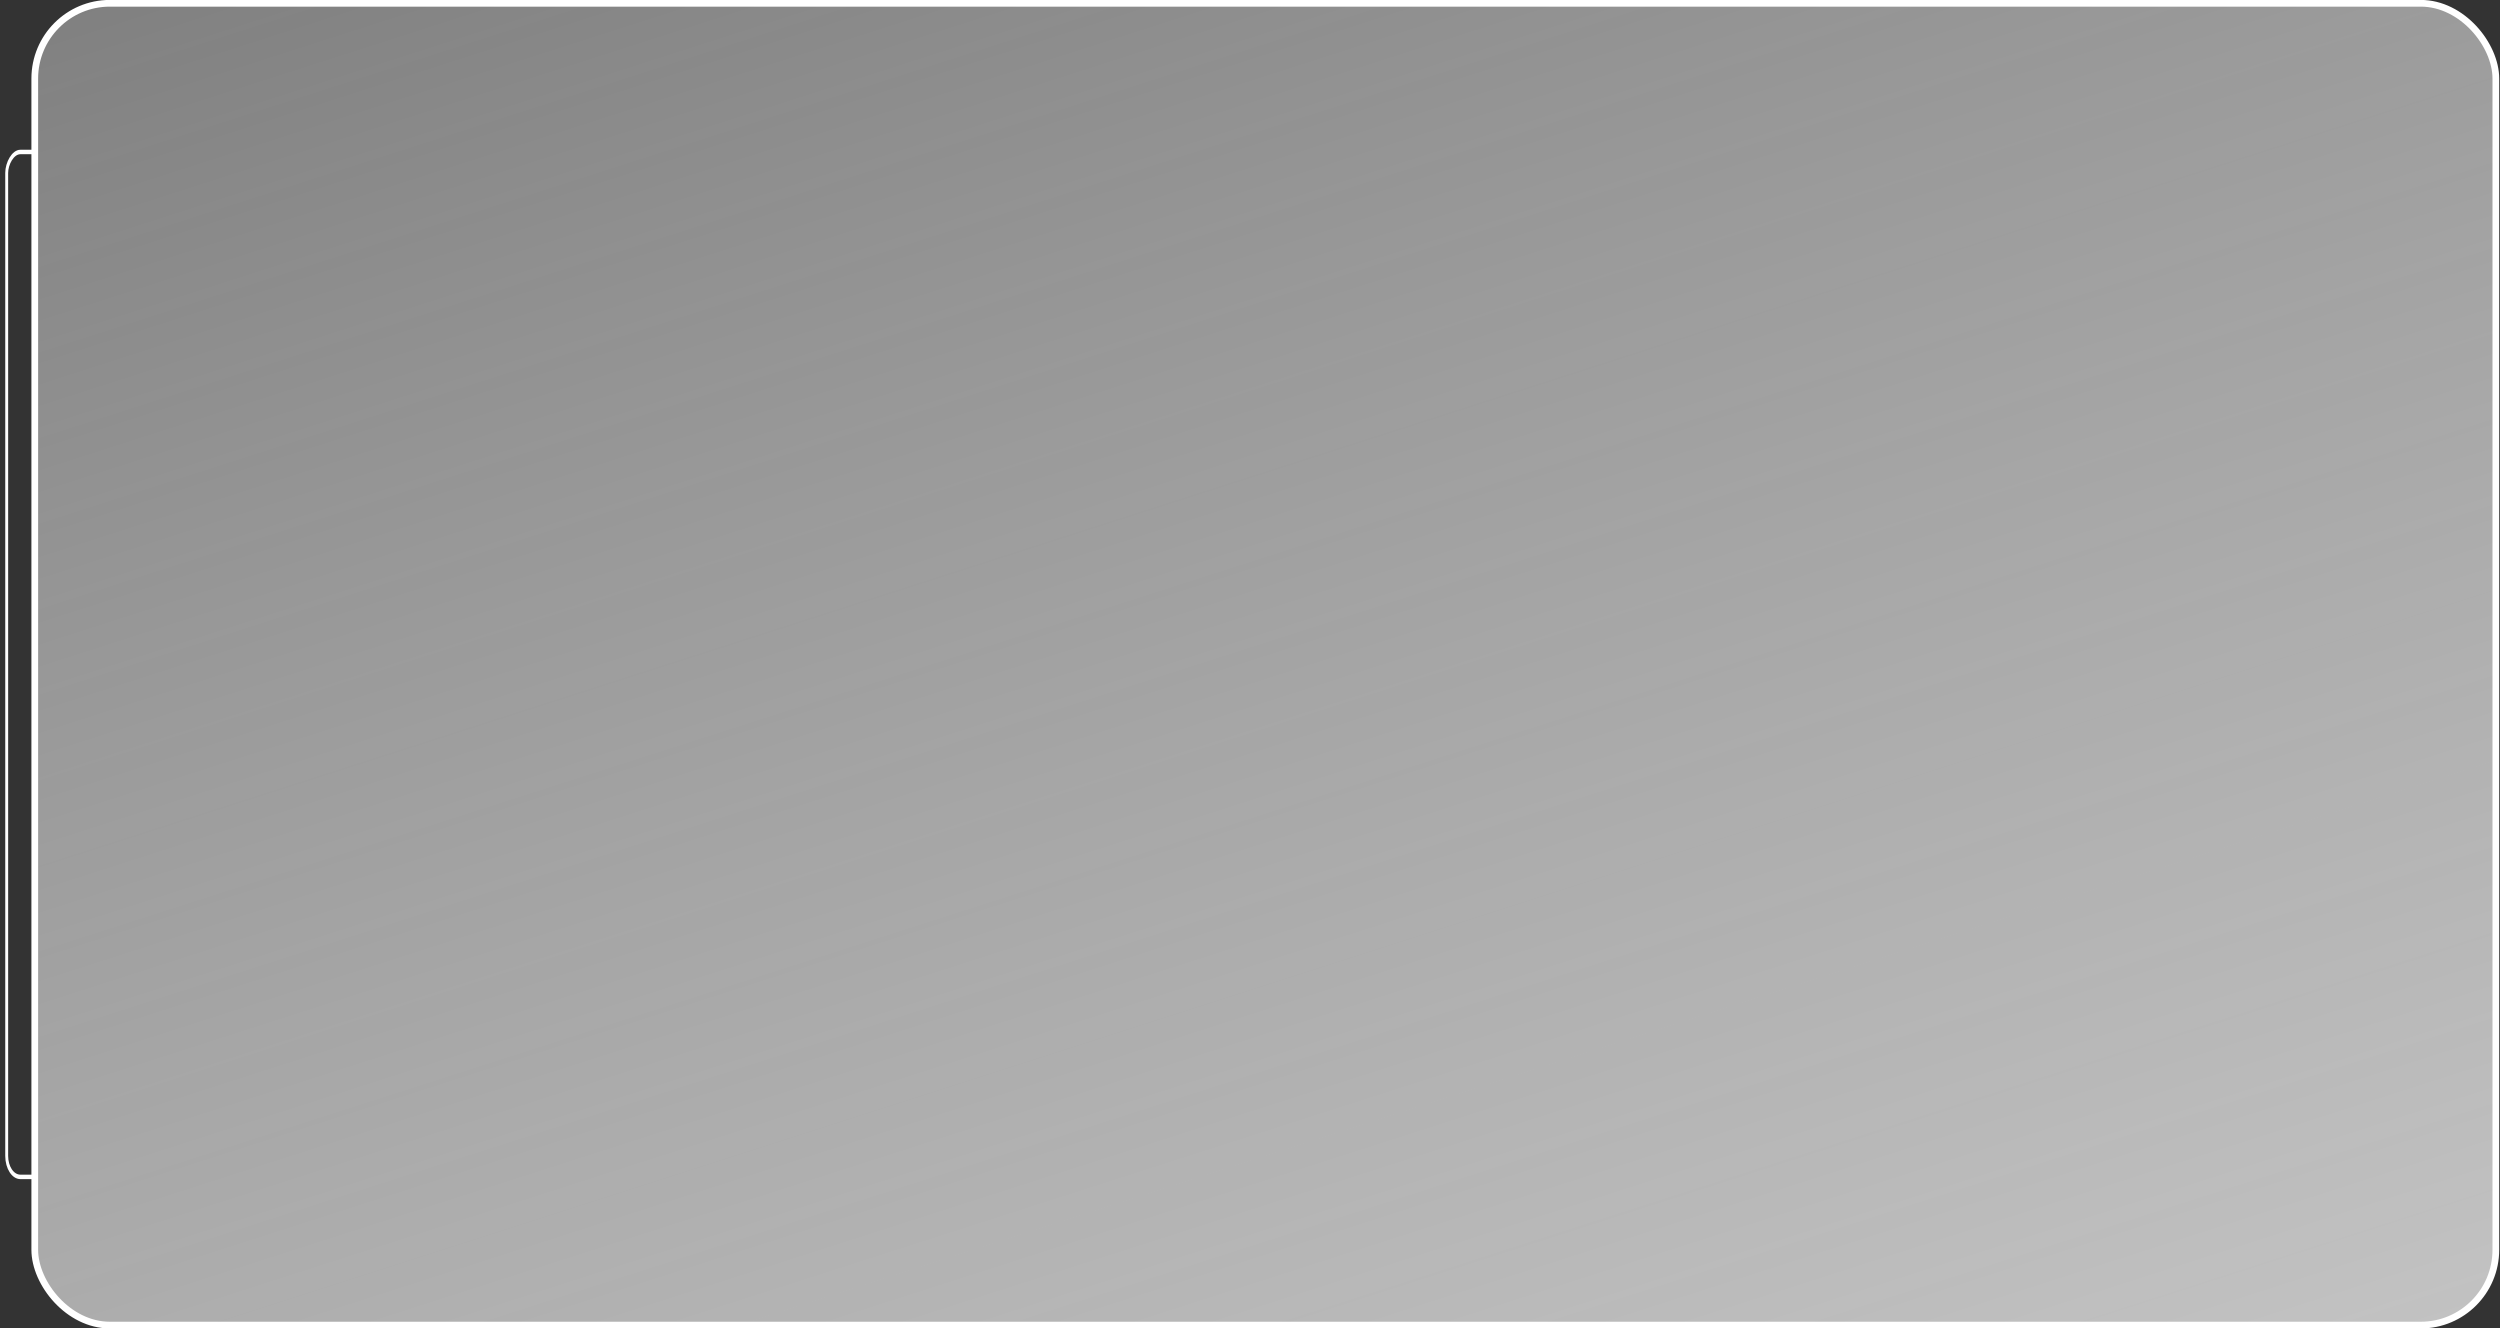 <?xml version="1.0" encoding="UTF-8" standalone="no"?>
<!-- Created with Inkscape (http://www.inkscape.org/) -->

<svg
   xmlns:dc="http://purl.org/dc/elements/1.1/"
   xmlns:cc="http://creativecommons.org/ns#"
   xmlns:rdf="http://www.w3.org/1999/02/22-rdf-syntax-ns#"
   xmlns:svg="http://www.w3.org/2000/svg"
   xmlns="http://www.w3.org/2000/svg"
   xmlns:xlink="http://www.w3.org/1999/xlink"
   xmlns:sodipodi="http://sodipodi.sourceforge.net/DTD/sodipodi-0.dtd"
   xmlns:inkscape="http://www.inkscape.org/namespaces/inkscape"
   width="1882"
   height="1000"
   id="svg3065"
   version="1.1"
   inkscape:version="0.48.5 r10040"
   sodipodi:docname="glass_bg_menu_default.svg">
  <rect width="100%" height="100%" fill="#333333" stroke="none"/>
  <defs
     id="defs3067">
    <clipPath
       clipPathUnits="userSpaceOnUse"
       id="clipPath3092">
      <path
         style="fill:none;stroke:#000000;stroke-width:1px;stroke-linecap:butt;stroke-linejoin:miter;stroke-opacity:1"
         d="m 1820.295,187.672 0,966.716 79.802,0 0,-965.706 z"
         id="path3094"
         inkscape:connector-curvature="0" />
    </clipPath>
    <linearGradient
       id="linearGradient3849-7-4-7-8">
      <stop
         style="stop-color:#cdcdcd;stop-opacity:1;"
         offset="0"
         id="stop3851-4-8-4-8" />
      <stop
         style="stop-color:#ffffff;stop-opacity:0;"
         offset="1"
         id="stop3853-0-8-0-2" />
    </linearGradient>
    <linearGradient
       inkscape:collect="always"
       xlink:href="#linearGradient3849-7-4-7-8"
       id="linearGradient3016"
       gradientUnits="userSpaceOnUse"
       gradientTransform="matrix(3.377,0,0,2.15,-244.014,-375.13)"
       x1="567.626"
       y1="840.293"
       x2="-47.056"
       y2="-376.828" />
  </defs>
  <sodipodi:namedview
     id="base"
     pagecolor="#ffffff"
     bordercolor="#666666"
     borderopacity="1.0"
     inkscape:pageopacity="0.0"
     inkscape:pageshadow="2"
     inkscape:zoom="0.12374369"
     inkscape:cx="2408.6836"
     inkscape:cy="-955.01946"
     inkscape:document-units="px"
     inkscape:current-layer="layer1"
     showgrid="false"
     inkscape:showpageshadow="false"
     inkscape:window-width="1920"
     inkscape:window-height="1005"
     inkscape:window-x="-9"
     inkscape:window-y="-9"
     inkscape:window-maximized="1" />
  <g
     inkscape:label="Ebene 1"
     inkscape:groupmode="layer"
     id="layer1"
     transform="translate(0,-52.362)">
    <rect
       style="fill:none;stroke:#ffffff;stroke-width:3.967;stroke-miterlimit:4;stroke-opacity:1;stroke-dasharray:none"
       id="rect3847-9"
       width="702.757"
       height="909.837"
       x="1157.789"
       y="215.606"
       rx="18.632"
       ry="18.632"
       clip-path="url(#clipPath3092)"
       transform="matrix(-0.552,0,0,0.848,1032.063,-16.054)" />
    <rect
       style="fill:url(#linearGradient3016);fill-opacity:1;stroke:#ffffff;stroke-width:5.054;stroke-miterlimit:4;stroke-opacity:1;stroke-dasharray:none"
       id="rect3847-9-4"
       width="1852.701"
       height="995.058"
       x="26.171"
       y="54.833"
       rx="56.54"
       ry="56.681" />
  </g>
</svg>
